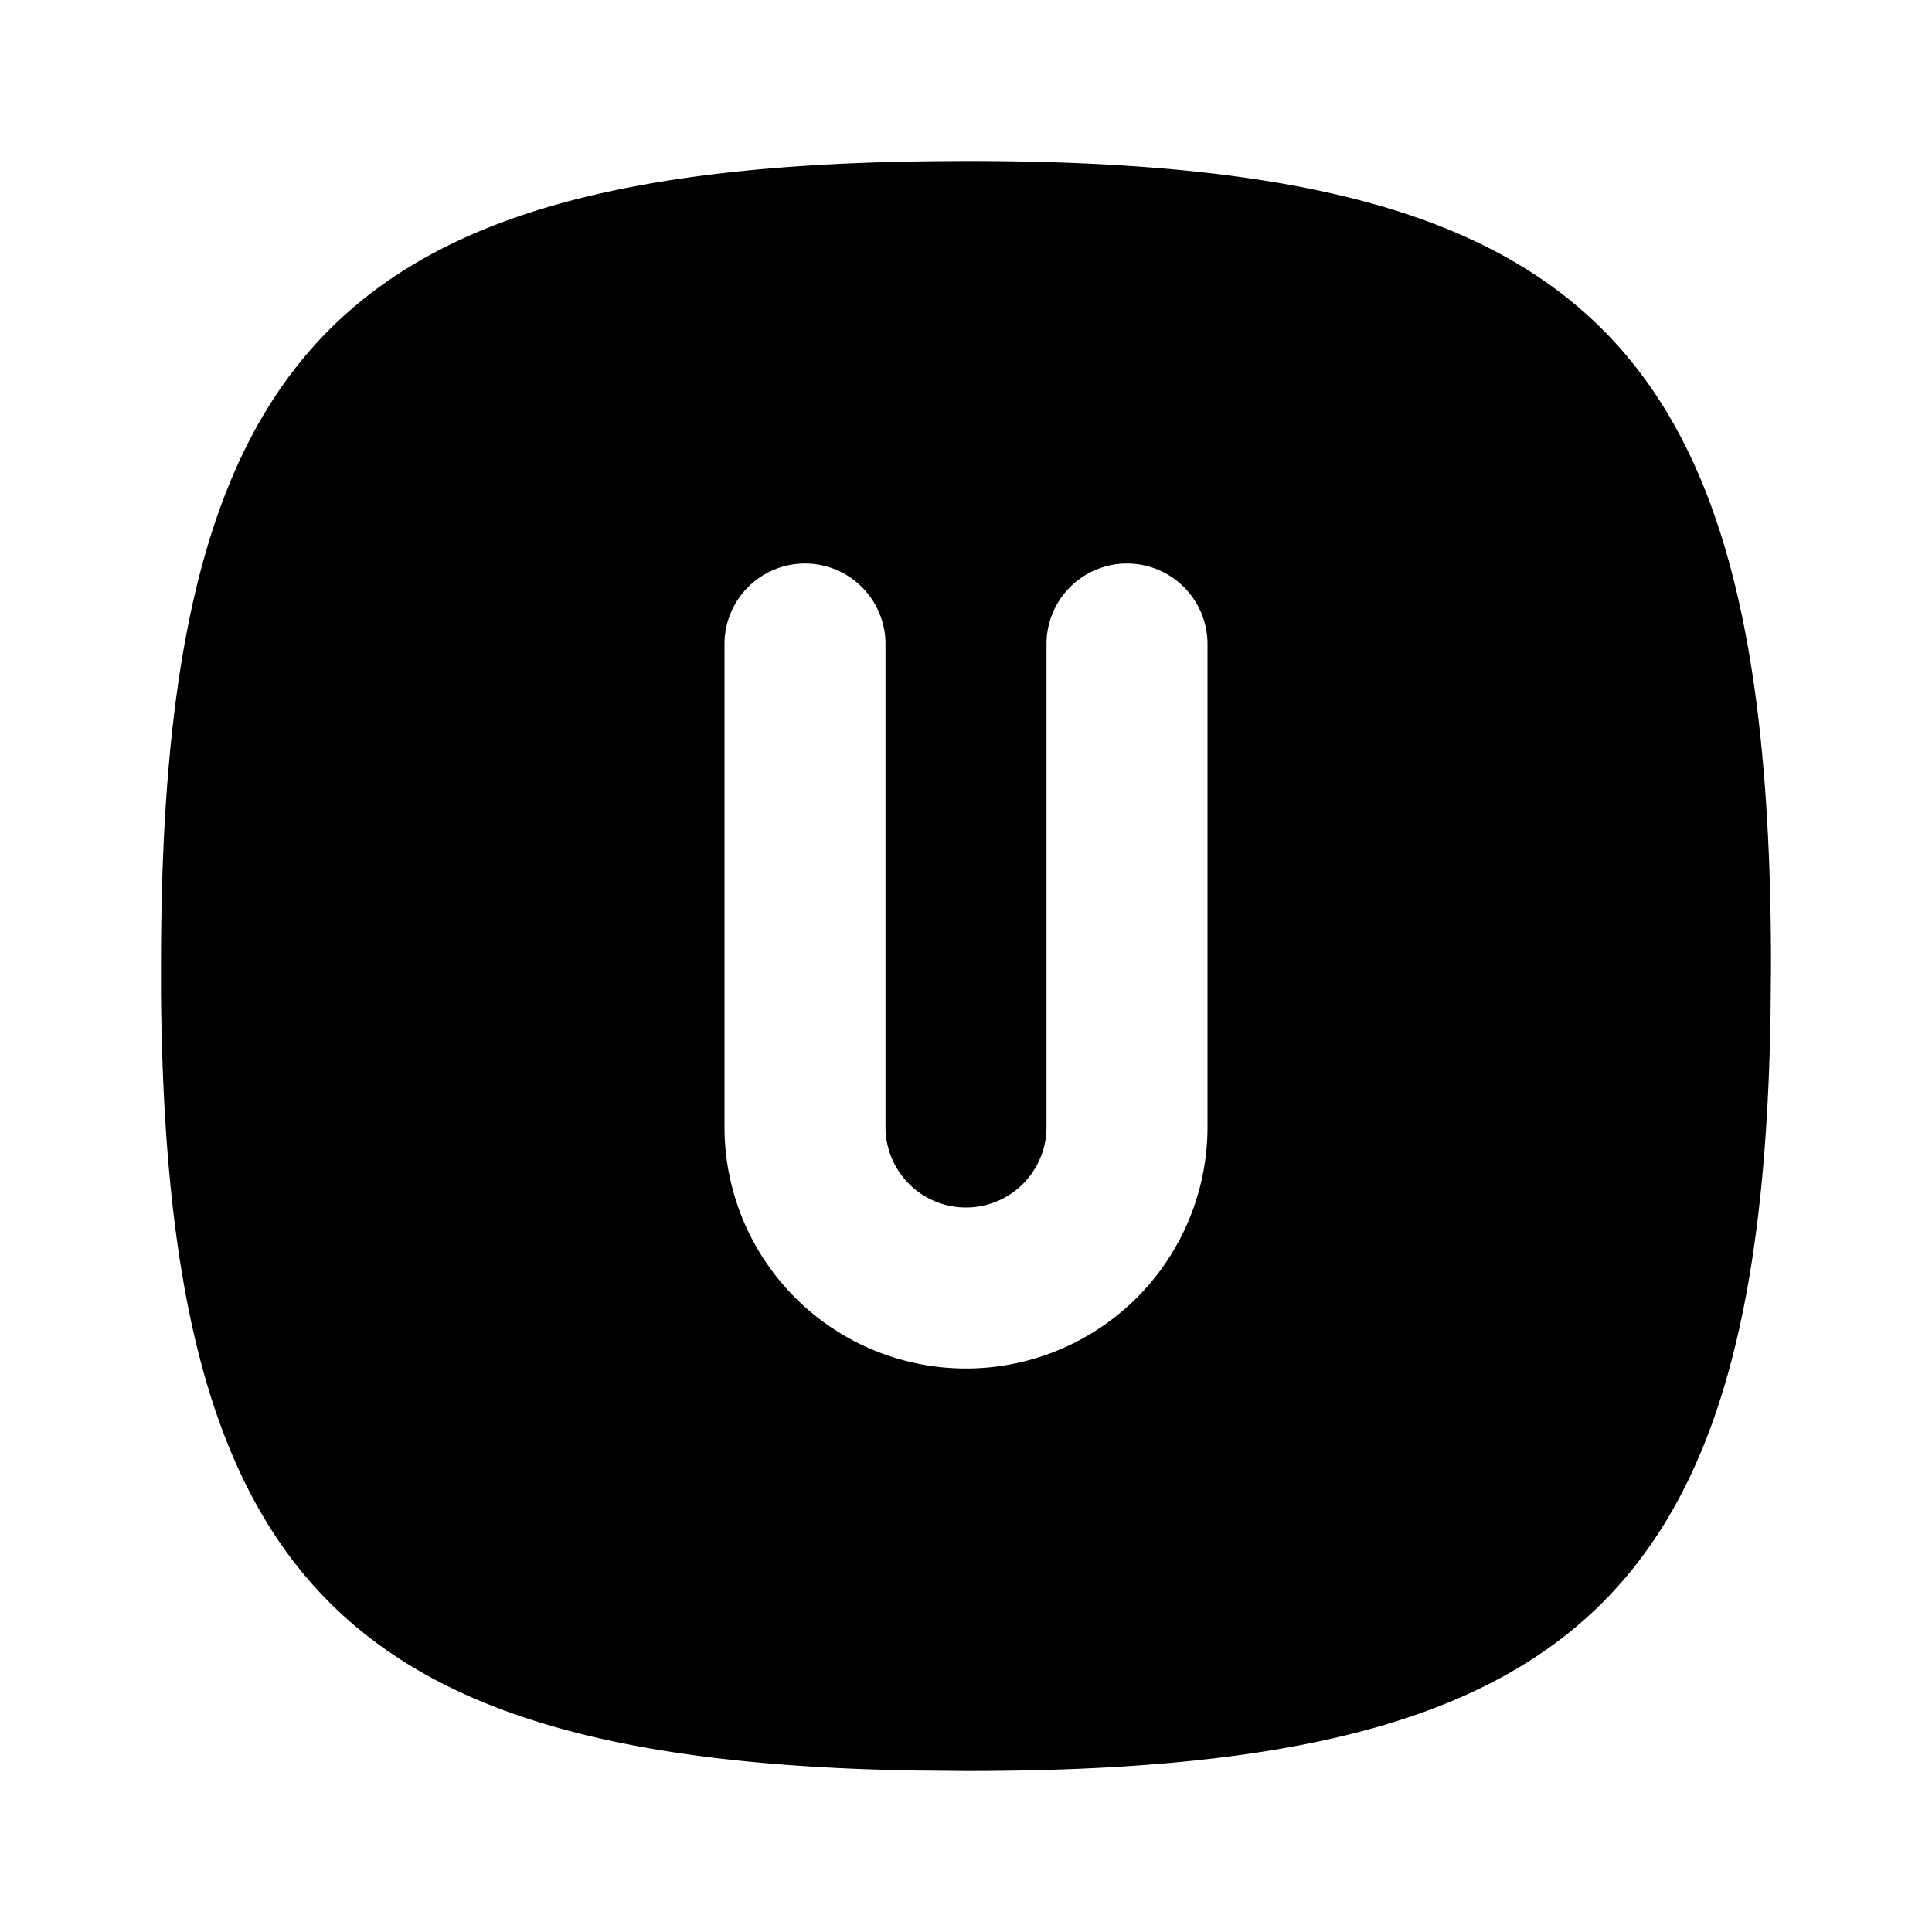 <svg xmlns="http://www.w3.org/2000/svg" width="24" height="24" viewBox="0 0 24 24"><path d="m12 2-.324.002C4.185 2.065 2 4.357 2 12v.324c.063 7.275 2.227 9.545 9.357 9.67L12 22c7.534 0 9.868-2.122 9.994-9.357L22 12c0-7.752-2.248-10-10-10zm2 5a1 1 0 0 1 1 1v6a3 3 0 0 1-6 0V8a1 1 0 0 1 2 0v6a1 1 0 0 0 2 0V8a1 1 0 0 1 1-1z"/></svg>